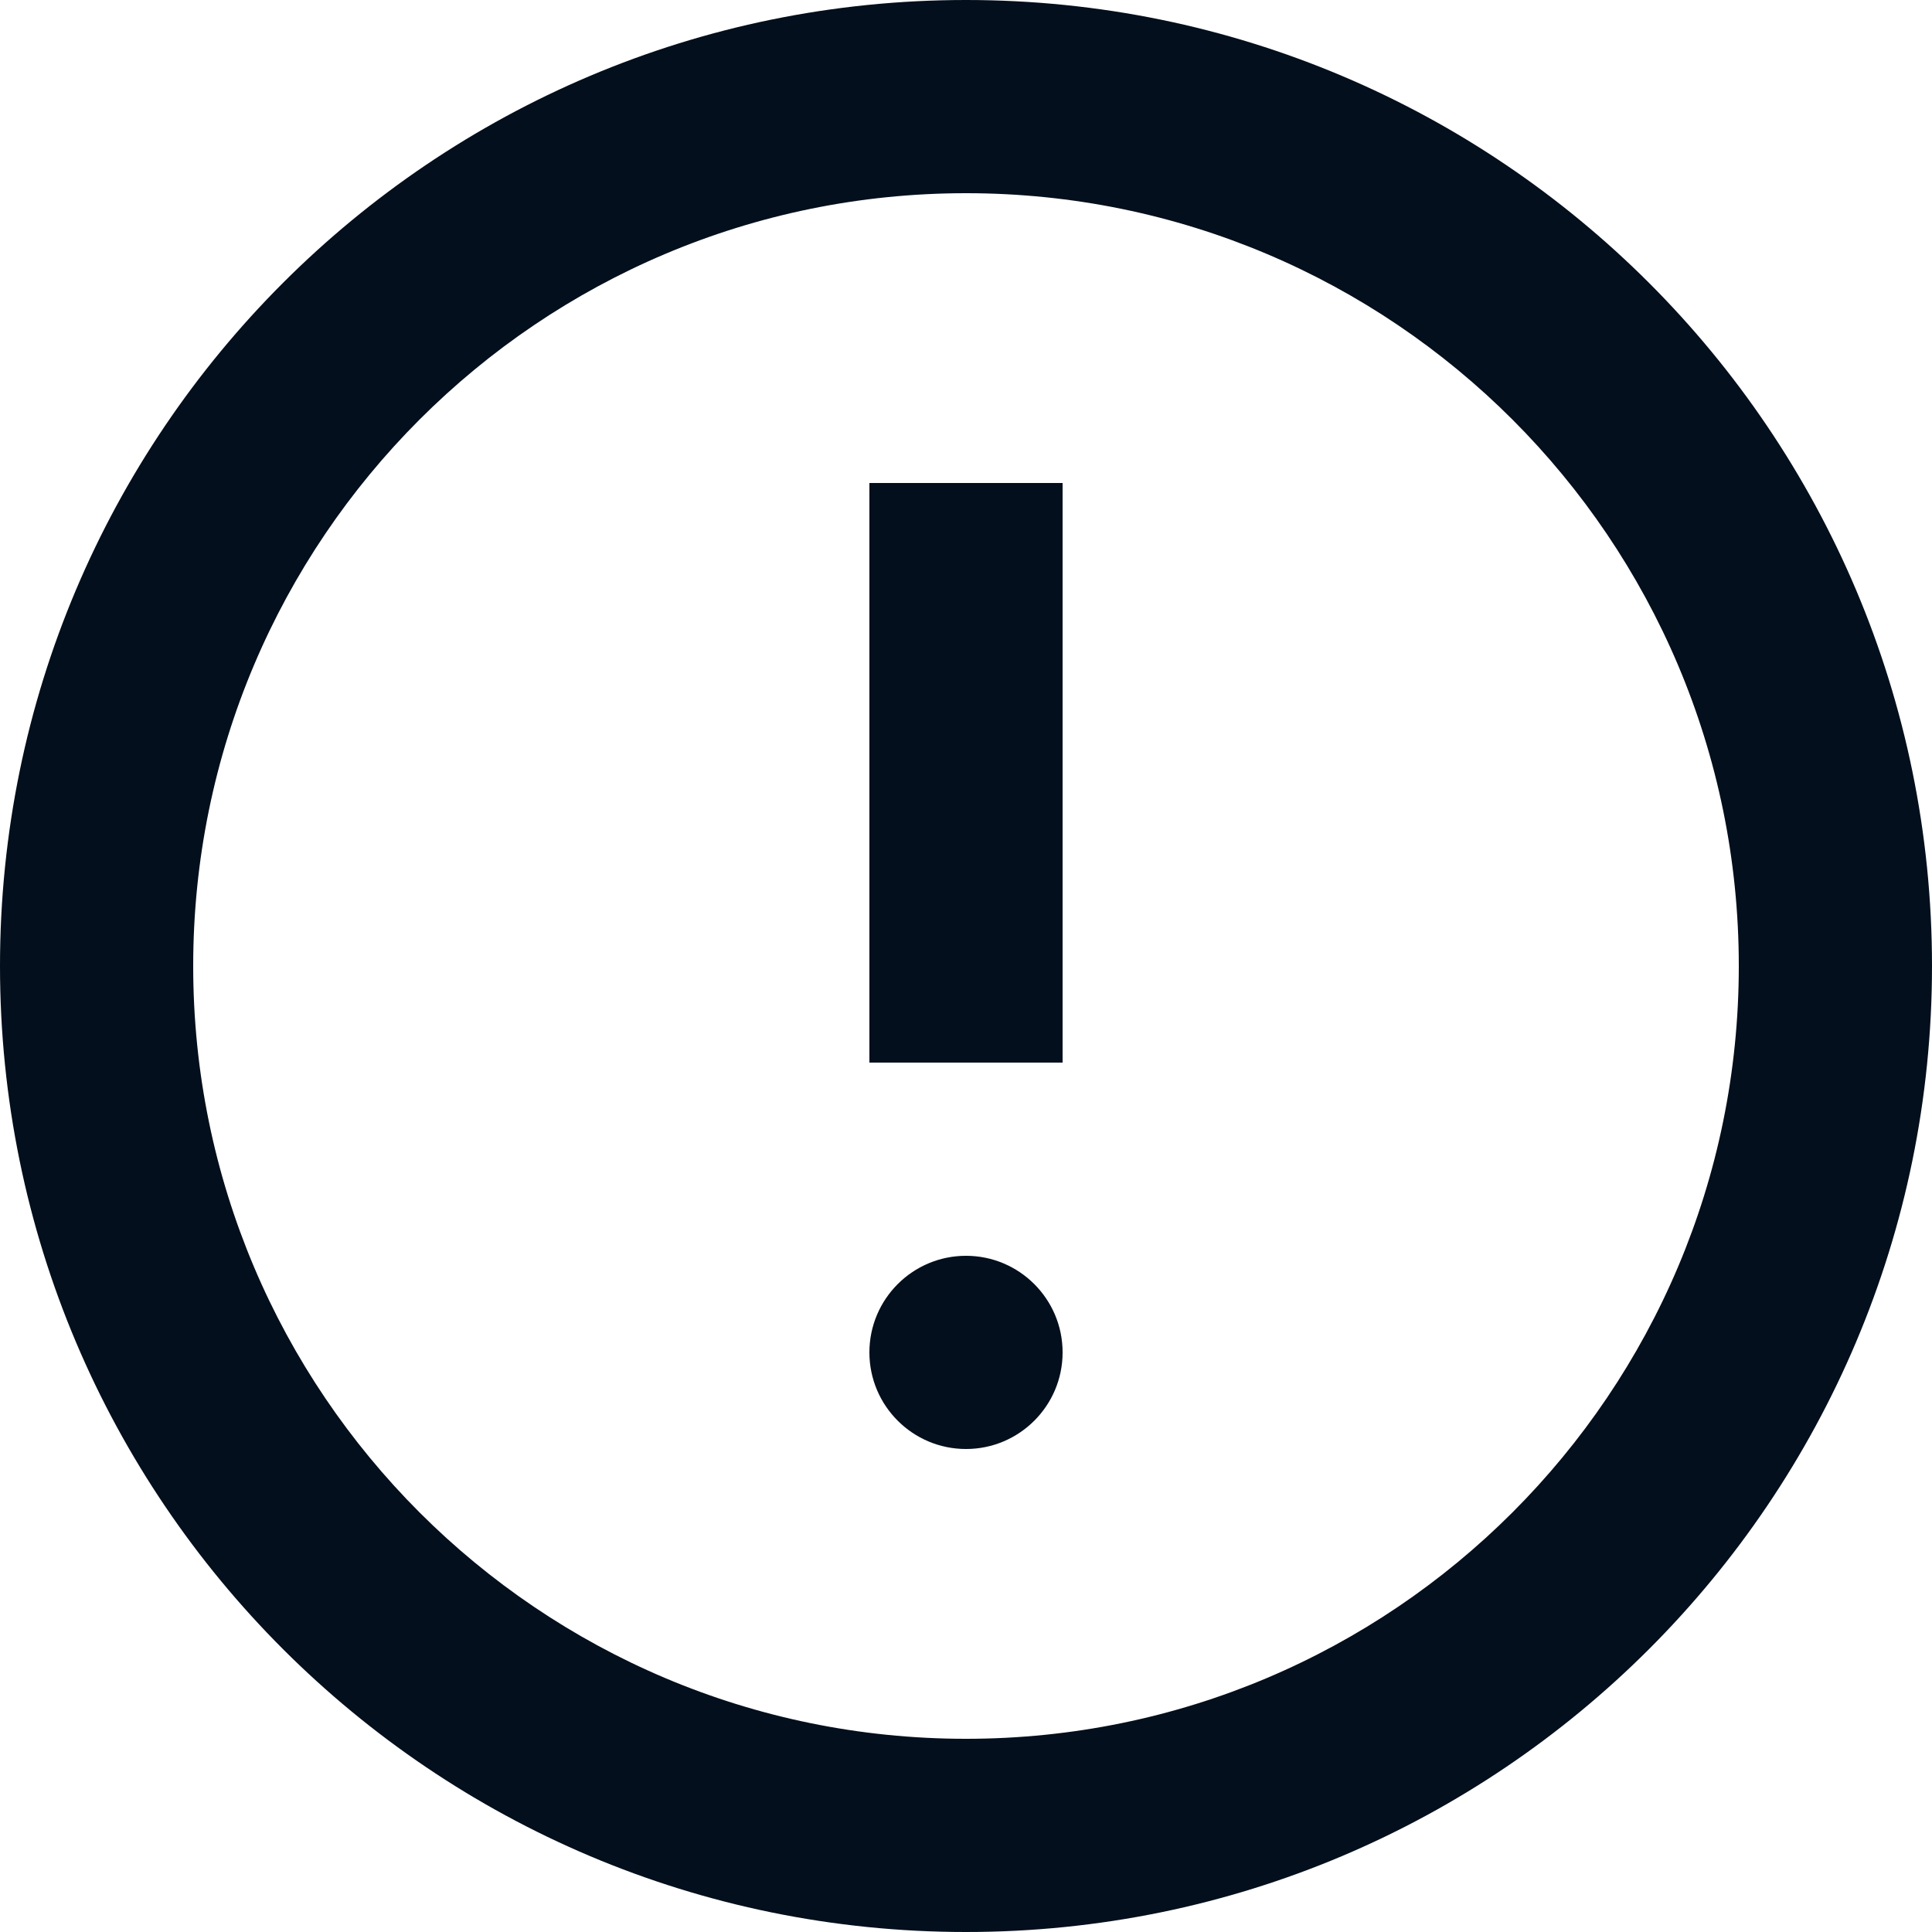 <?xml version="1.0" encoding="UTF-8"?>
<svg width="20px" height="20px" viewBox="0 0 20 20" version="1.1" xmlns="http://www.w3.org/2000/svg" xmlns:xlink="http://www.w3.org/1999/xlink">
    <!-- Generator: Sketch 61.2 (89653) - https://sketch.com -->
    <title>🎨 Style</title>
    <desc>Created with Sketch.</desc>
    <g id="💎-Icons" stroke="none" stroke-width="1" fill="none" fill-rule="evenodd">
        <g id="Icons/warning/warning_outline" transform="translate(-2, -2)" fill="#030F1C">
            <path d="M12,4 C7.582,4 4,7.582 4,12 C4,16.418 7.582,20 12,20 C16.418,20 20,16.418 20,12 C20,7.582 16.418,4 12,4 Z M12,2 C17.523,2 22,6.477 22,12 C22,17.523 17.523,22 12,22 C6.477,22 2,17.523 2,12 C2,6.477 6.477,2 12,2 Z M11,13 L11,7 L13,7 L13,13 L11,13 Z M12,15 C12.552,15 13,15.448 13,16 C13,16.552 12.552,17 12,17 C11.448,17 11,16.552 11,16 C11,15.448 11.448,15 12,15 Z" id="🎨-Style"></path>
        </g>
    </g>
</svg>